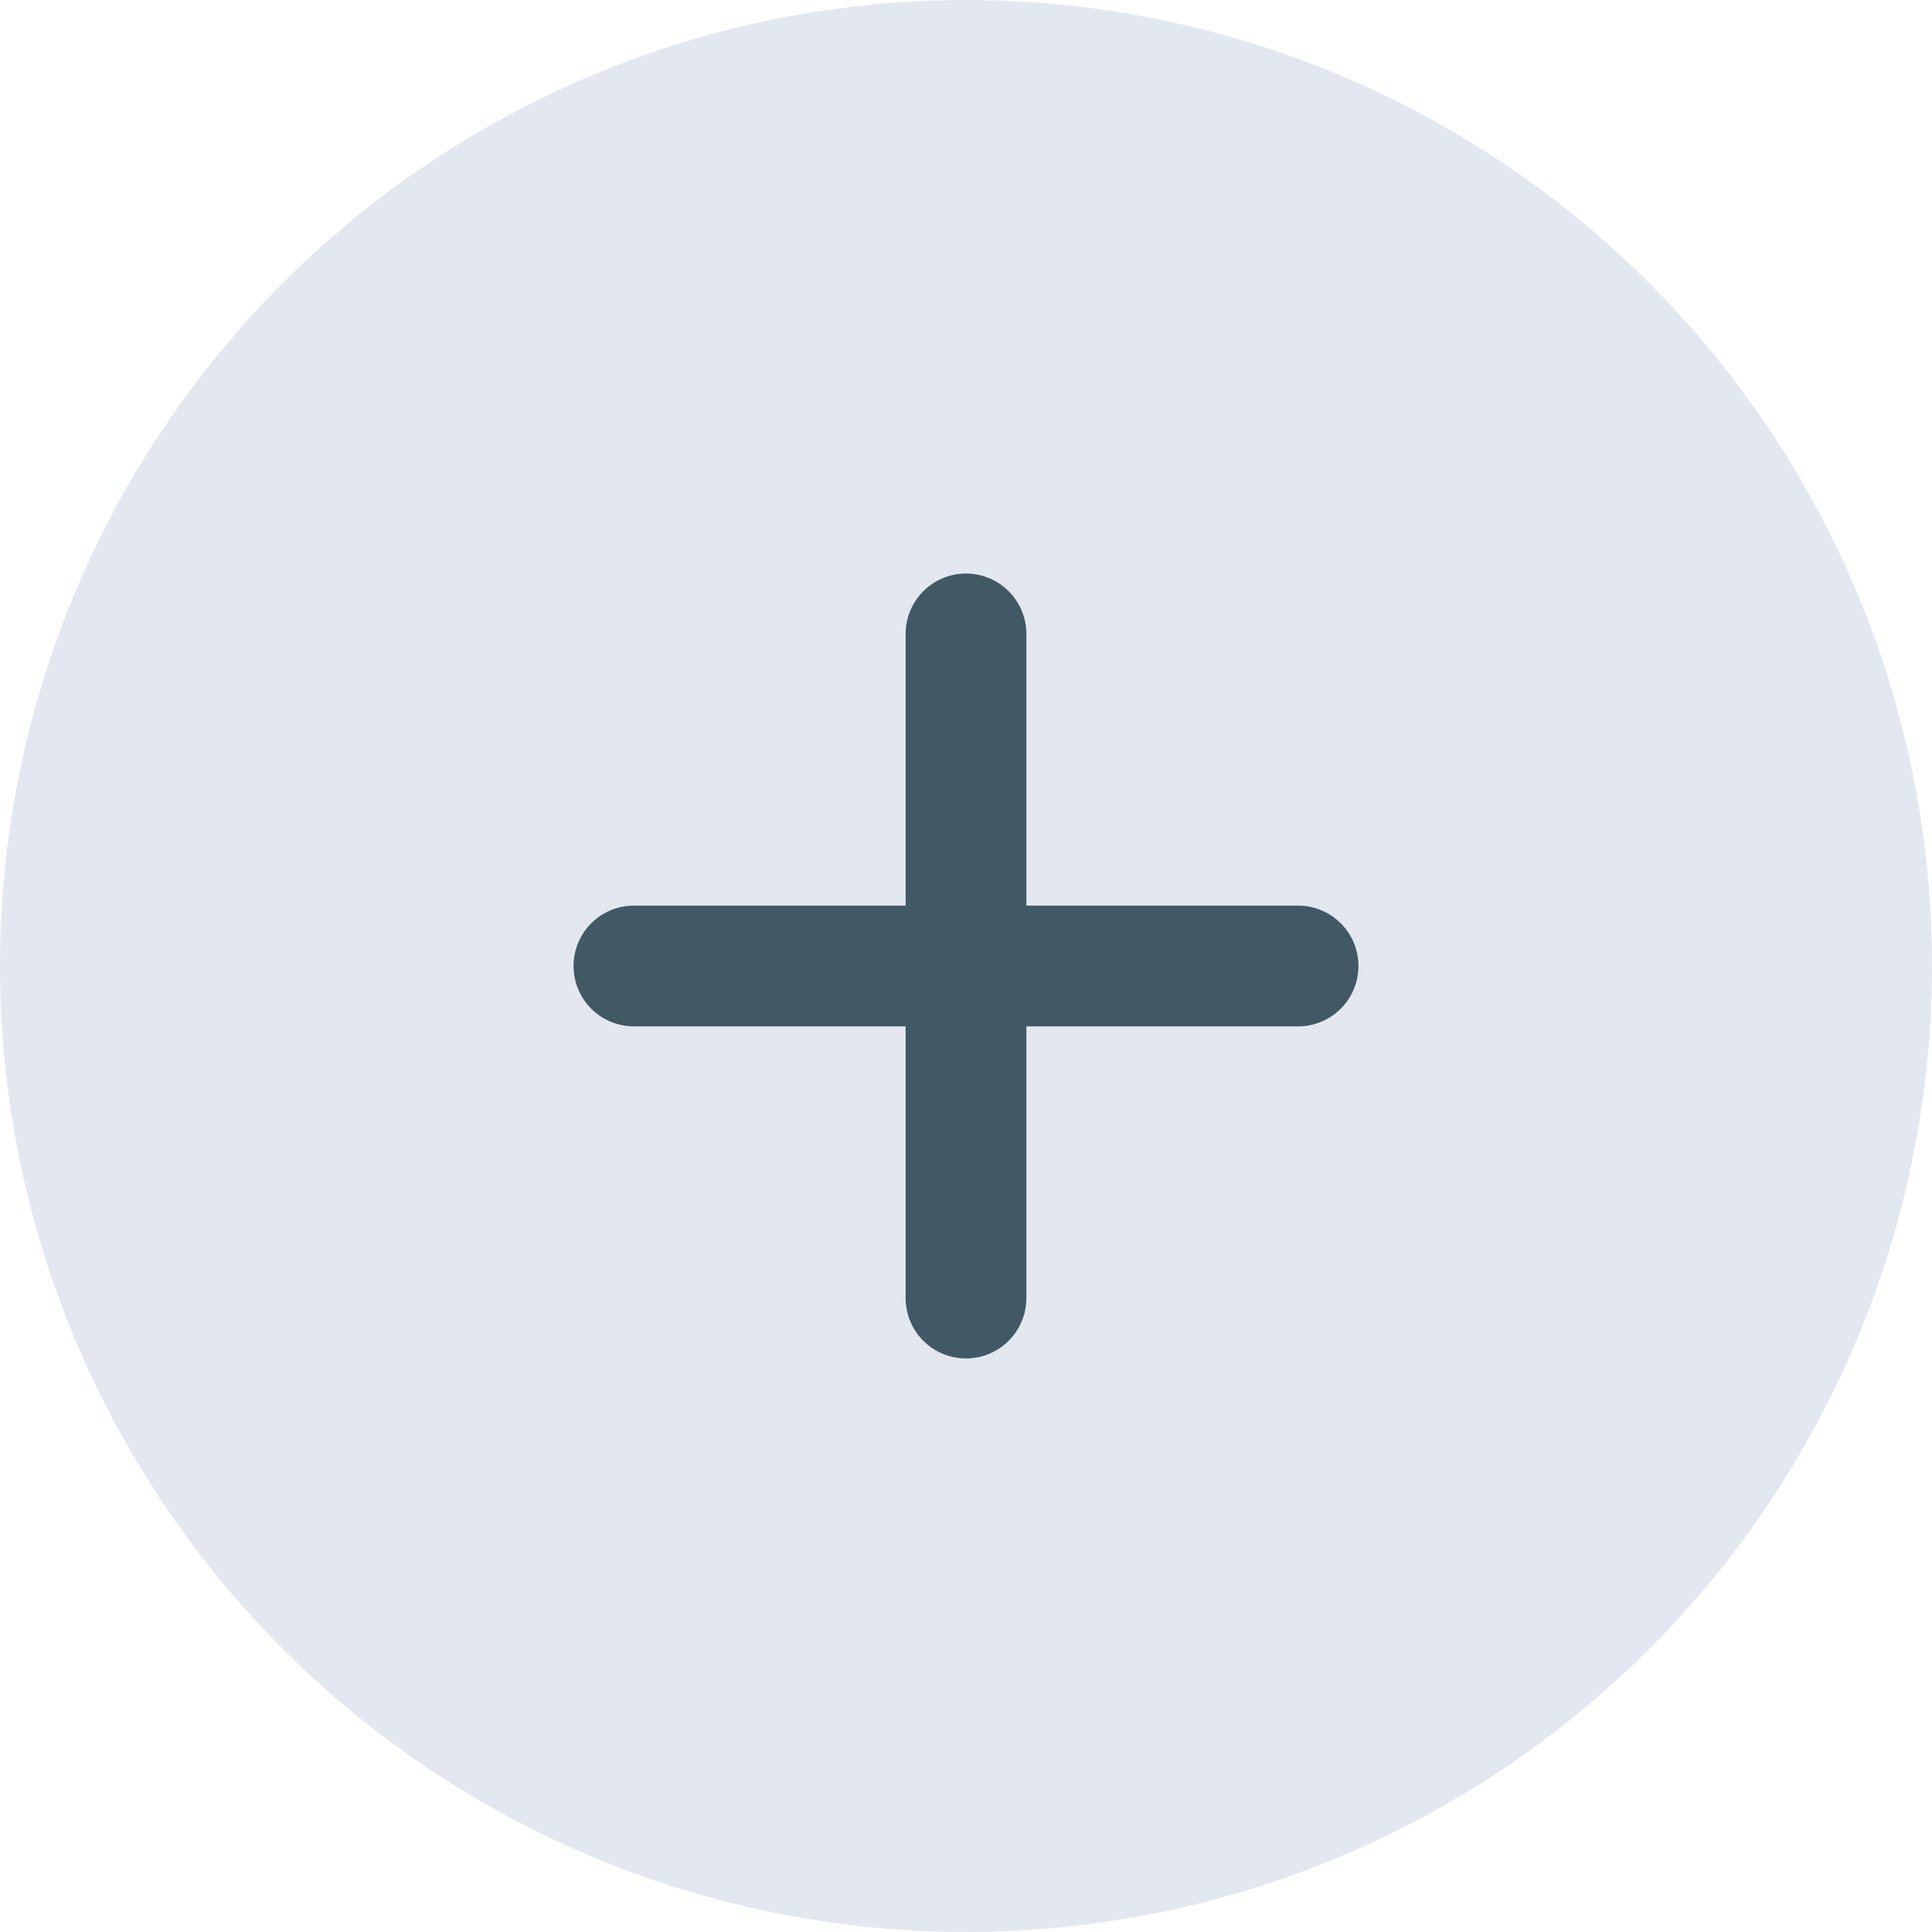 <svg xmlns="http://www.w3.org/2000/svg" width="32" height="32" viewBox="0 0 32 32"><g transform="translate(-886 -1146)"><circle cx="16" cy="16" r="16" transform="translate(886 1146)" fill="#e2e7f0"/><g transform="translate(894 1154)"><rect width="16" height="16" fill="none"/><path d="M43.5,37.5h-5v-5a.5.5,0,0,0-1,0v5h-5a.5.5,0,0,0,0,1h5v5a.5.5,0,0,0,1,0v-5h5a.5.5,0,0,0,0-1Z" transform="translate(-30 -30)" fill="#415964" stroke="#415964" stroke-width="1"/></g></g></svg>